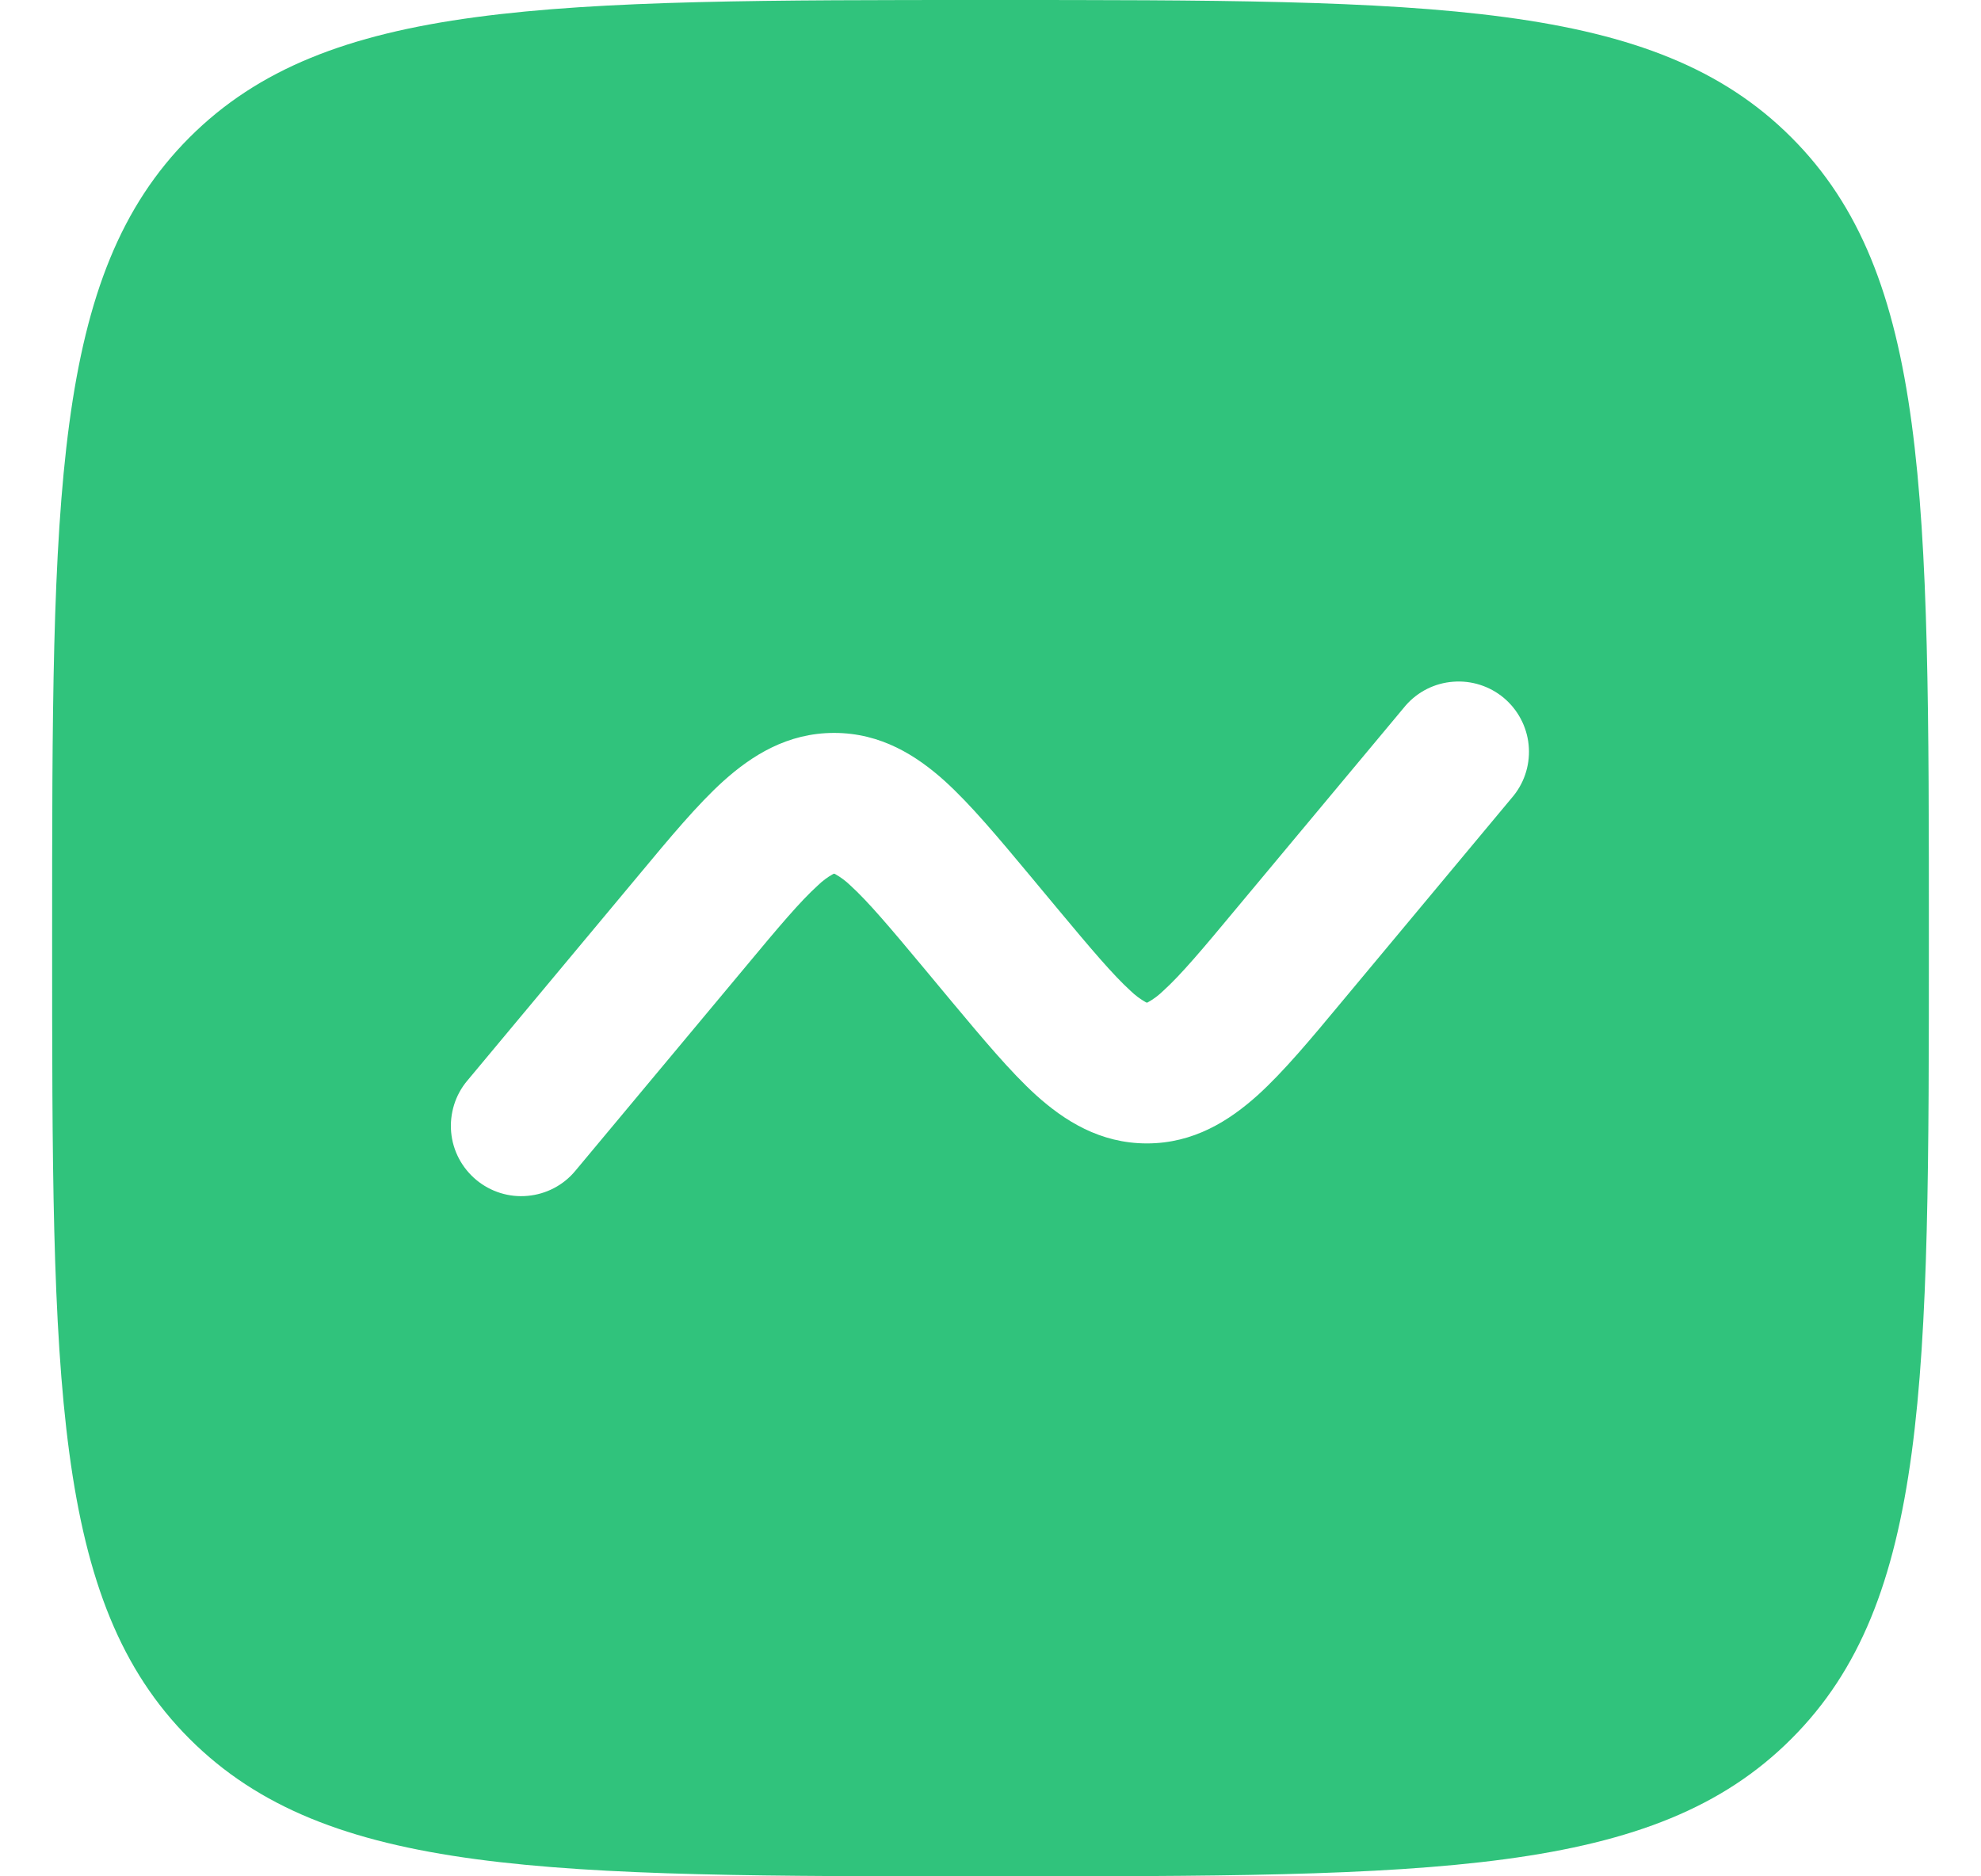 <svg width="19" height="18" viewBox="0 0 19 18" fill="none" xmlns="http://www.w3.org/2000/svg">
<path fill-rule="evenodd" clip-rule="evenodd" d="M1.818 1.318C0.5 2.637 0.5 4.757 0.5 9C0.5 13.243 0.5 15.364 1.818 16.681C3.137 18 5.257 18 9.5 18C13.743 18 15.864 18 17.181 16.681C18.5 15.365 18.5 13.243 18.5 9C18.5 4.757 18.5 2.636 17.181 1.318C15.865 0 13.743 0 9.5 0C5.257 0 3.136 0 1.818 1.318ZM14.518 7.632C14.628 7.494 14.679 7.319 14.661 7.143C14.643 6.968 14.557 6.807 14.422 6.694C14.286 6.581 14.112 6.526 13.937 6.54C13.761 6.553 13.598 6.635 13.482 6.768L11.864 8.708C11.531 9.109 11.325 9.353 11.157 9.505C11.113 9.548 11.064 9.585 11.01 9.615L11 9.619L10.993 9.616L10.99 9.615C10.937 9.585 10.887 9.548 10.843 9.505C10.675 9.352 10.469 9.109 10.135 8.708L9.873 8.393C9.577 8.038 9.31 7.718 9.062 7.493C8.791 7.249 8.45 7.031 8 7.031C7.55 7.031 7.21 7.249 6.938 7.493C6.689 7.718 6.423 8.038 6.128 8.393L4.481 10.368C4.424 10.436 4.381 10.515 4.355 10.599C4.329 10.684 4.319 10.773 4.327 10.861C4.343 11.04 4.43 11.204 4.568 11.319C4.705 11.433 4.883 11.489 5.061 11.472C5.239 11.456 5.404 11.37 5.518 11.232L7.136 9.292C7.469 8.891 7.675 8.647 7.843 8.495C7.887 8.452 7.936 8.415 7.99 8.385L7.996 8.383L8 8.381L8.01 8.385C8.063 8.415 8.113 8.452 8.157 8.495C8.325 8.648 8.531 8.891 8.865 9.292L9.127 9.607C9.424 9.962 9.69 10.282 9.938 10.507C10.209 10.751 10.55 10.969 11 10.969C11.45 10.969 11.79 10.751 12.062 10.507C12.311 10.282 12.577 9.962 12.872 9.607L14.518 7.632Z" fill="#30C37C"/>
</svg>
